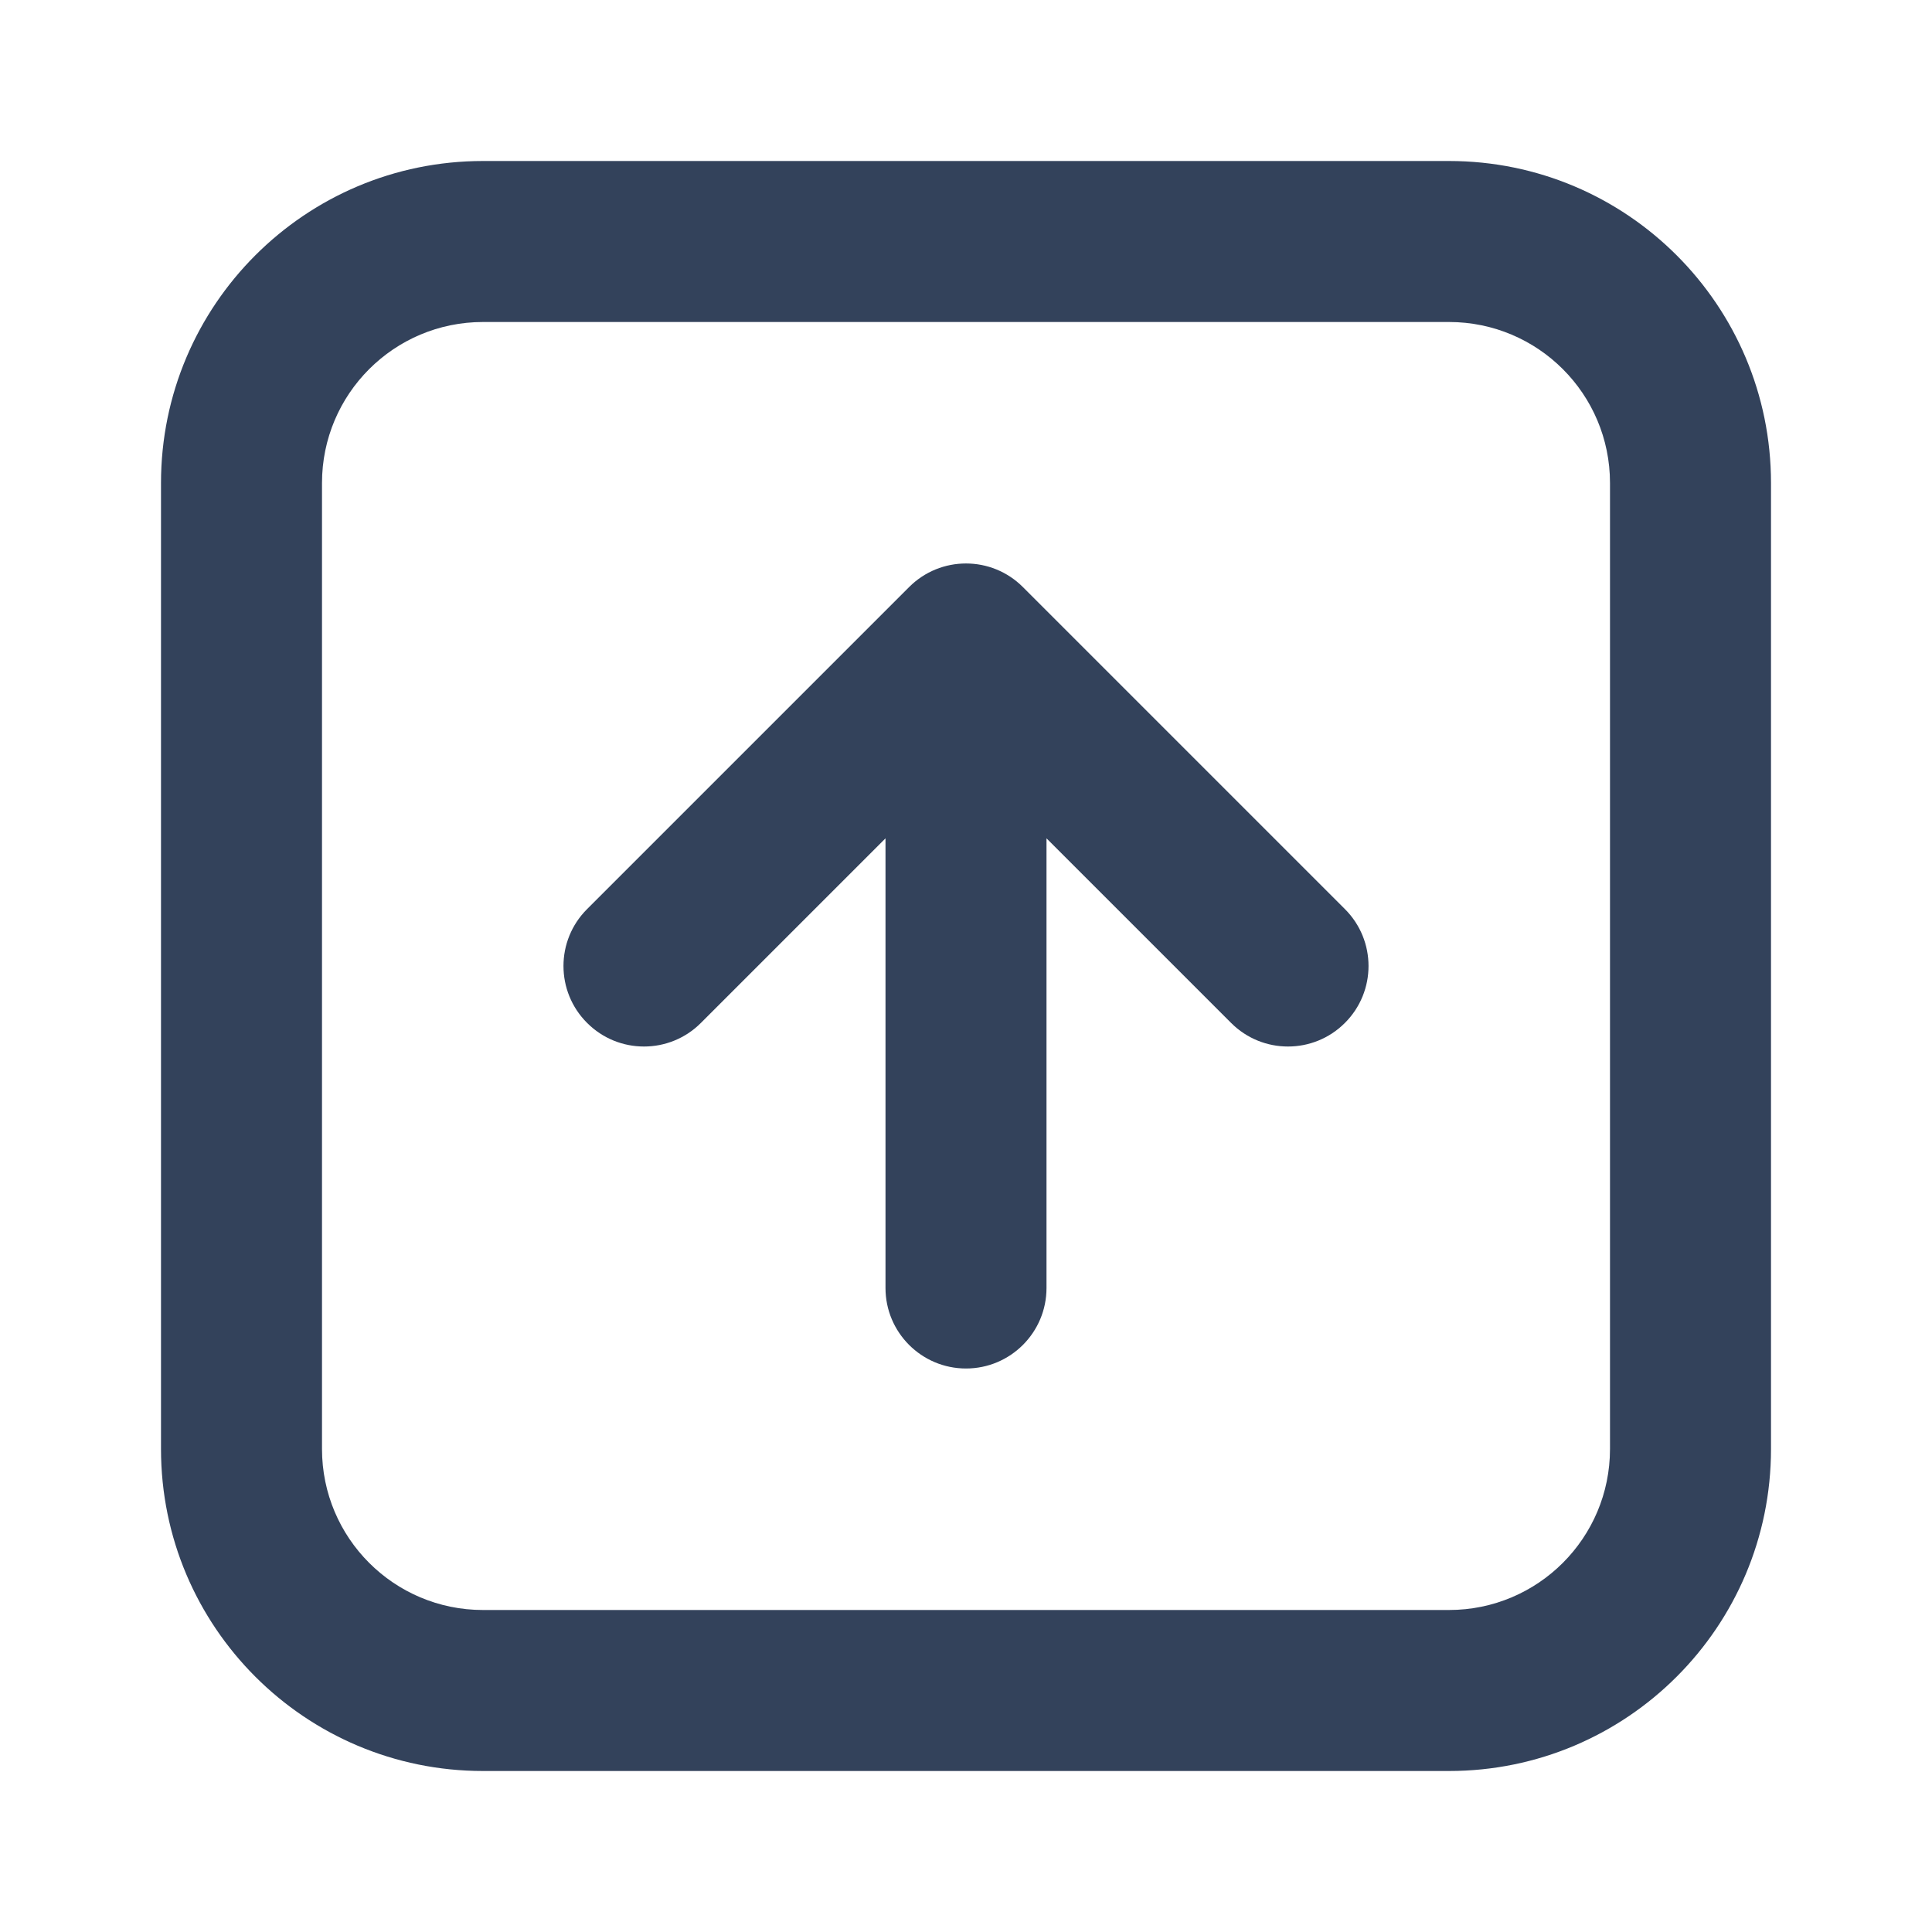 <svg width="24" height="24" viewBox="0 0 24 24" fill="none" xmlns="http://www.w3.org/2000/svg">
<path d="M7.293 11.293C6.902 11.683 6.902 12.317 7.293 12.707C7.683 13.098 8.317 13.098 8.707 12.707L7.293 11.293ZM12 8L12.707 7.293C12.317 6.902 11.683 6.902 11.293 7.293L12 8ZM15.293 12.707C15.683 13.098 16.317 13.098 16.707 12.707C17.098 12.317 17.098 11.683 16.707 11.293L15.293 12.707ZM11 16C11 16.552 11.448 17 12 17C12.552 17 13 16.552 13 16H11ZM6 4H18V2H6V4ZM20 6V18H22V6H20ZM18 20H6V22H18V20ZM4 18V6H2V18H4ZM6 20C4.895 20 4 19.105 4 18H2C2 20.209 3.791 22 6 22V20ZM20 18C20 19.105 19.105 20 18 20V22C20.209 22 22 20.209 22 18H20ZM18 4C19.105 4 20 4.895 20 6H22C22 3.791 20.209 2 18 2V4ZM6 2C3.791 2 2 3.791 2 6H4C4 4.895 4.895 4 6 4V2ZM8.707 12.707L12.707 8.707L11.293 7.293L7.293 11.293L8.707 12.707ZM11.293 8.707L15.293 12.707L16.707 11.293L12.707 7.293L11.293 8.707ZM11 8V16H13V8H11Z" fill="#33425B"/>
</svg>
